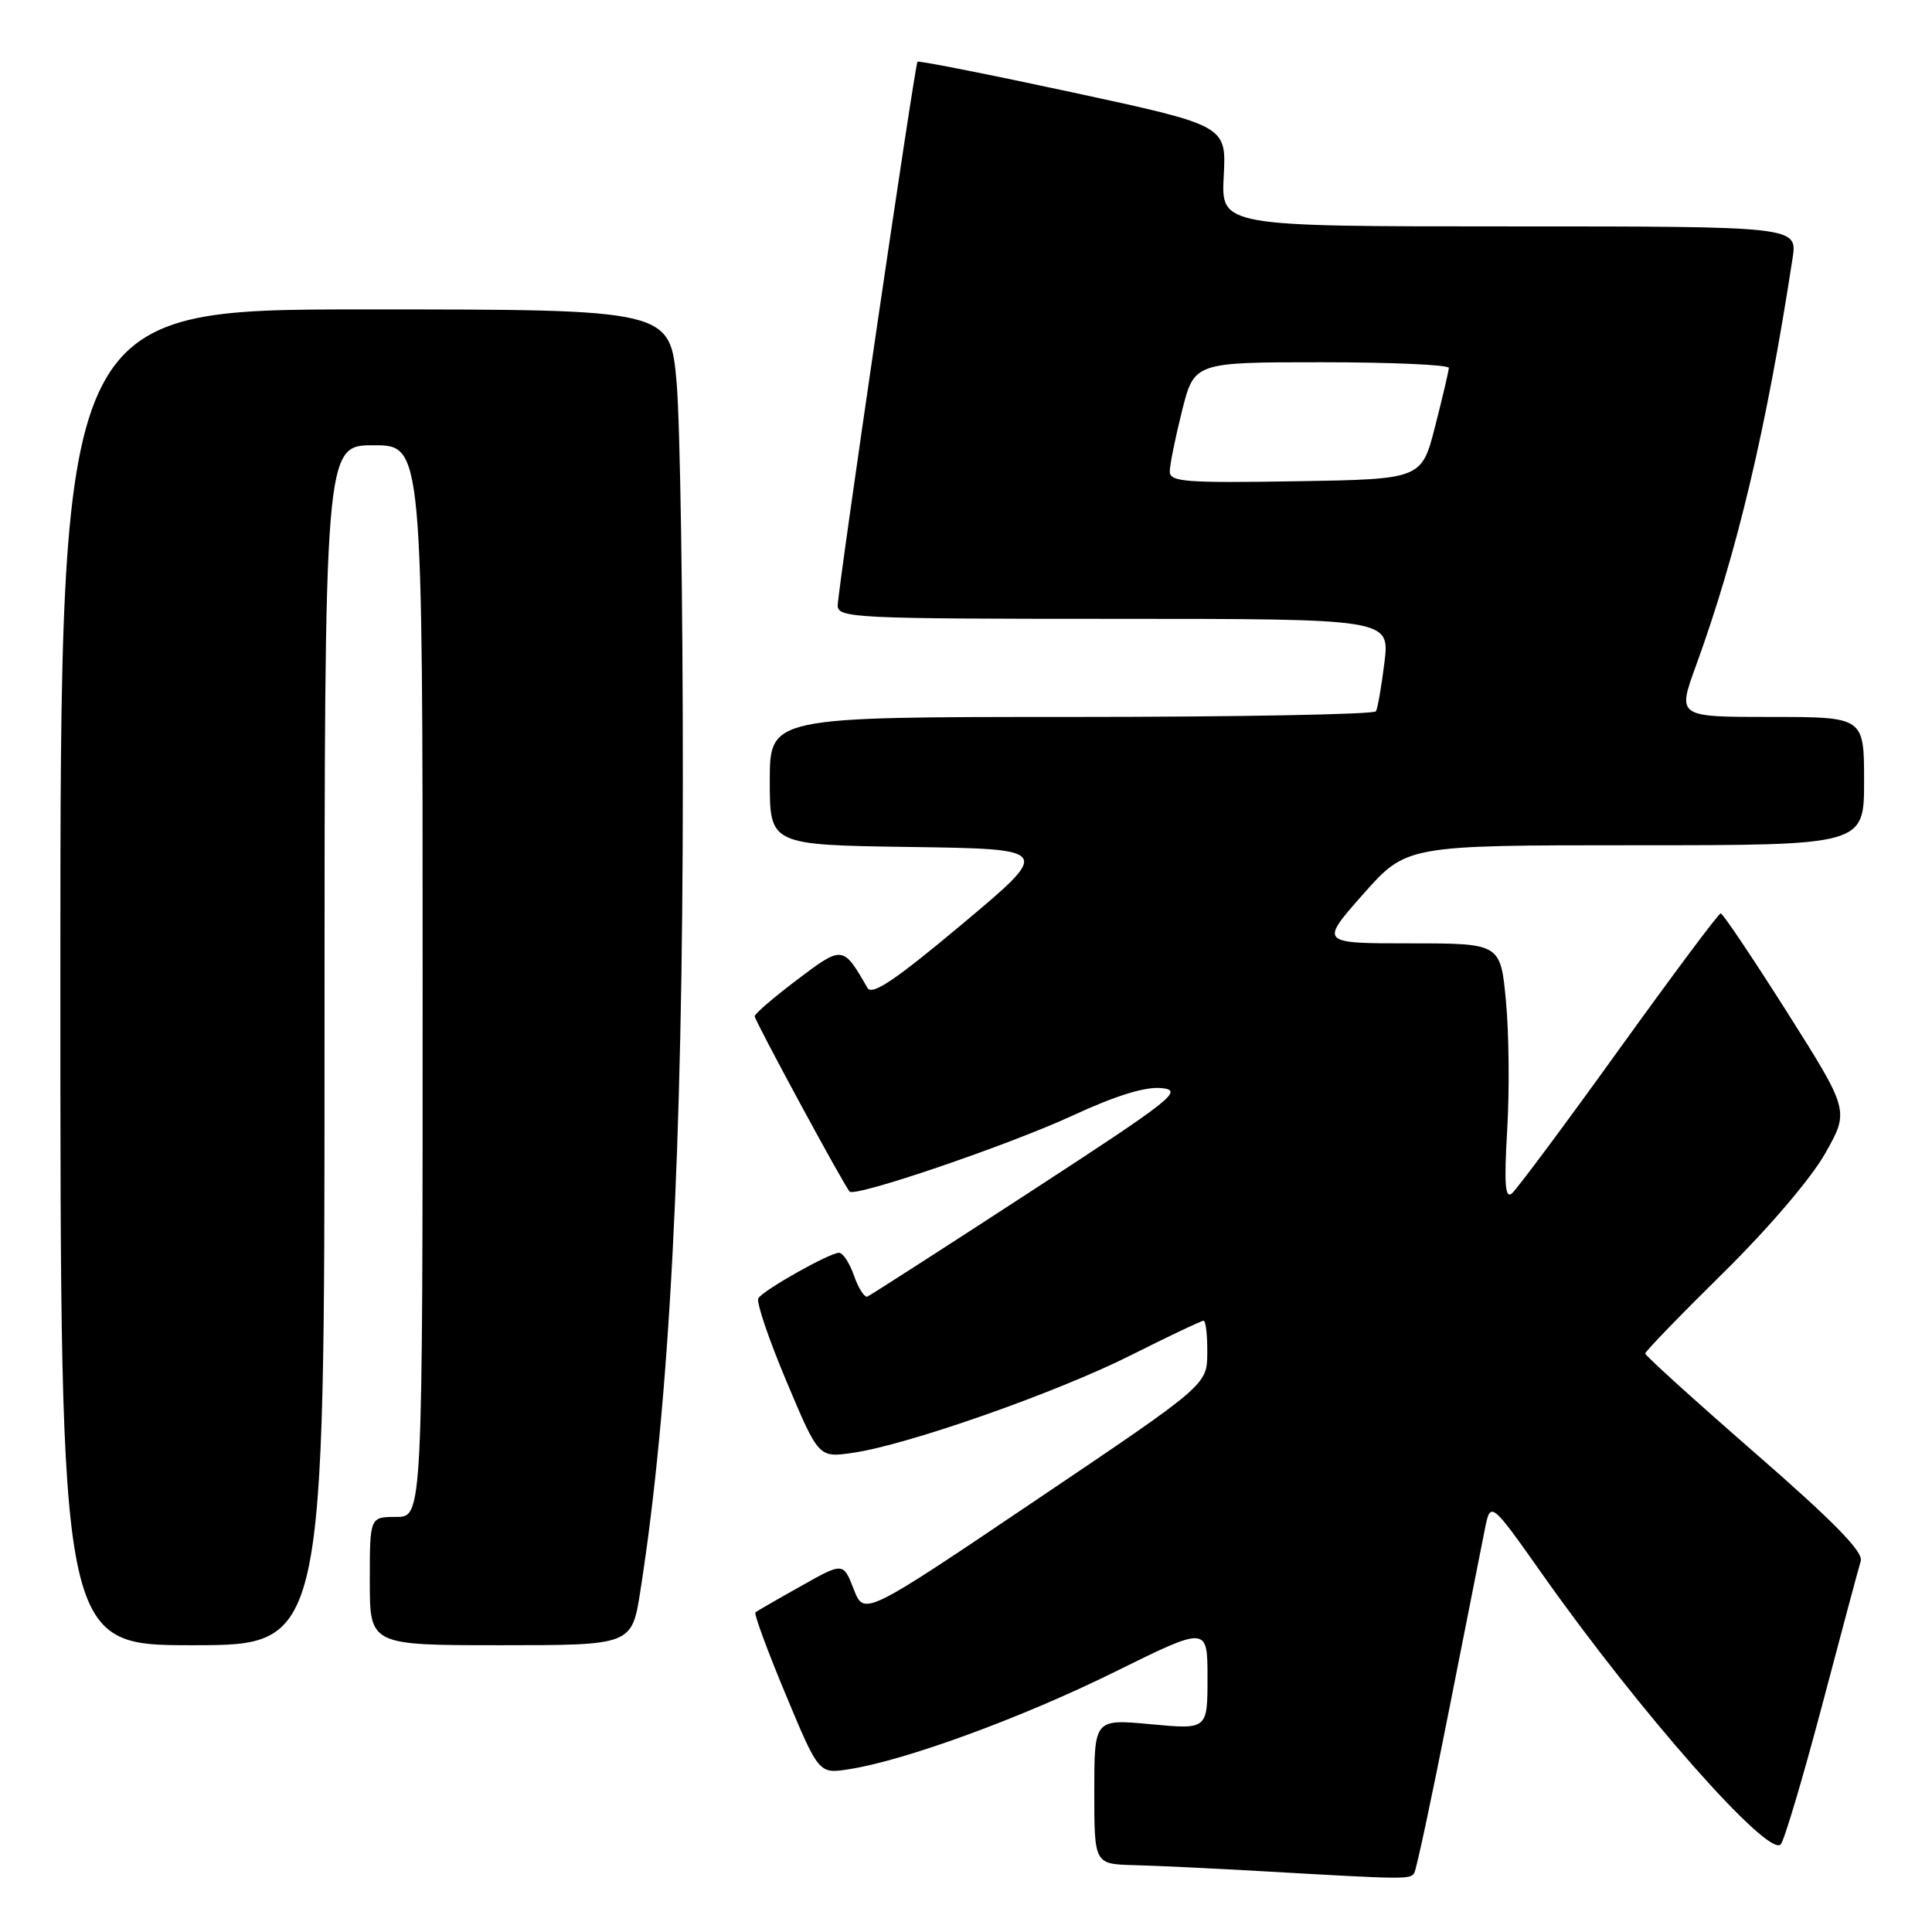 <?xml version="1.0" encoding="UTF-8" standalone="no"?>
<!DOCTYPE svg PUBLIC "-//W3C//DTD SVG 1.1//EN" "http://www.w3.org/Graphics/SVG/1.1/DTD/svg11.dtd" >
<svg xmlns="http://www.w3.org/2000/svg" xmlns:xlink="http://www.w3.org/1999/xlink" version="1.1" viewBox="0 0 256 256">
 <g >
 <path fill="currentColor"
d=" M 187.40 248.17 C 187.68 247.71 189.73 238.14 191.94 226.92 C 194.16 215.69 196.32 204.78 196.74 202.68 C 197.50 198.87 197.50 198.87 204.43 208.68 C 217.22 226.81 234.29 246.15 235.95 244.40 C 236.42 243.91 238.88 235.62 241.43 226.00 C 243.97 216.38 246.28 207.75 246.56 206.84 C 246.93 205.65 242.95 201.58 232.54 192.52 C 224.54 185.55 218.00 179.62 218.00 179.35 C 218.00 179.07 222.65 174.27 228.33 168.67 C 234.32 162.77 240.00 156.12 241.85 152.83 C 245.05 147.17 245.05 147.17 236.78 134.09 C 232.22 126.90 228.28 121.02 228.00 121.03 C 227.72 121.03 221.65 129.17 214.50 139.10 C 207.35 149.04 200.97 157.61 200.33 158.14 C 199.44 158.88 199.29 156.86 199.71 149.75 C 200.02 144.60 199.95 136.92 199.55 132.69 C 198.83 125.00 198.83 125.00 186.85 125.00 C 174.87 125.00 174.87 125.00 180.61 118.50 C 186.36 112.00 186.36 112.00 216.68 112.00 C 247.00 112.00 247.00 112.00 247.00 103.50 C 247.00 95.00 247.00 95.00 234.62 95.00 C 222.25 95.00 222.25 95.00 224.71 88.25 C 230.15 73.32 234.06 56.84 237.52 34.25 C 238.18 30.00 238.18 30.00 199.99 30.00 C 161.80 30.00 161.80 30.00 162.15 23.32 C 162.50 16.64 162.50 16.64 142.15 12.25 C 130.96 9.84 121.70 8.01 121.57 8.18 C 121.20 8.68 110.99 78.29 111.00 80.25 C 111.00 81.88 113.41 82.00 147.57 82.00 C 184.14 82.00 184.14 82.00 183.45 87.75 C 183.06 90.91 182.55 93.84 182.32 94.25 C 182.08 94.66 163.91 95.00 141.94 95.00 C 102.00 95.00 102.00 95.00 102.00 103.48 C 102.00 111.96 102.00 111.96 120.68 112.23 C 139.36 112.50 139.36 112.50 127.55 122.40 C 118.61 129.89 115.55 131.95 114.94 130.90 C 111.70 125.26 111.66 125.26 105.61 129.83 C 102.53 132.16 100.00 134.33 100.00 134.66 C 100.00 135.24 111.84 157.11 112.58 157.89 C 113.31 158.67 133.68 151.72 142.10 147.83 C 147.88 145.16 151.75 143.96 153.92 144.18 C 156.87 144.47 155.41 145.62 136.39 158.00 C 124.99 165.43 115.33 171.63 114.94 171.80 C 114.55 171.96 113.75 170.72 113.17 169.05 C 112.58 167.37 111.69 166.00 111.18 166.00 C 109.92 166.00 101.15 170.94 100.48 172.03 C 100.19 172.51 101.86 177.46 104.21 183.03 C 108.47 193.16 108.47 193.16 112.99 192.51 C 120.22 191.47 139.93 184.56 149.84 179.58 C 154.85 177.06 159.19 175.00 159.48 175.00 C 159.77 175.00 159.99 176.91 159.97 179.25 C 159.95 183.50 159.95 183.50 137.22 198.81 C 114.50 214.13 114.50 214.13 113.12 210.57 C 111.73 207.01 111.73 207.01 106.12 210.17 C 103.03 211.90 100.32 213.47 100.10 213.64 C 99.88 213.82 101.68 218.71 104.10 224.51 C 108.50 235.06 108.50 235.06 112.50 234.43 C 120.00 233.26 135.37 227.63 147.70 221.54 C 160.00 215.46 160.00 215.46 160.00 222.31 C 160.00 229.17 160.00 229.17 152.50 228.47 C 145.00 227.77 145.00 227.77 145.00 237.38 C 145.00 247.00 145.00 247.00 150.25 247.14 C 153.14 247.21 160.90 247.58 167.50 247.96 C 186.34 249.04 186.85 249.05 187.40 248.17 Z  M 43.00 138.50 C 43.00 59.00 43.00 59.00 49.50 59.00 C 56.00 59.00 56.00 59.00 56.00 130.00 C 56.00 201.00 56.00 201.00 52.50 201.00 C 49.00 201.00 49.00 201.00 49.00 209.50 C 49.00 218.00 49.00 218.00 66.36 218.00 C 83.73 218.00 83.73 218.00 84.86 210.75 C 88.70 186.20 90.47 152.52 90.48 103.50 C 90.49 79.85 90.12 56.11 89.66 50.75 C 88.81 41.00 88.81 41.00 48.41 41.00 C 8.00 41.00 8.00 41.00 8.00 129.50 C 8.00 218.00 8.00 218.00 25.50 218.00 C 43.00 218.00 43.00 218.00 43.00 138.50 Z  M 155.00 62.48 C 155.00 61.62 155.73 58.01 156.62 54.46 C 158.24 48.00 158.24 48.00 175.12 48.00 C 184.40 48.00 191.99 48.34 191.98 48.75 C 191.96 49.16 191.15 52.65 190.16 56.50 C 188.37 63.50 188.37 63.50 171.69 63.77 C 157.08 64.01 155.00 63.85 155.00 62.48 Z "/>
</g>
</svg>
